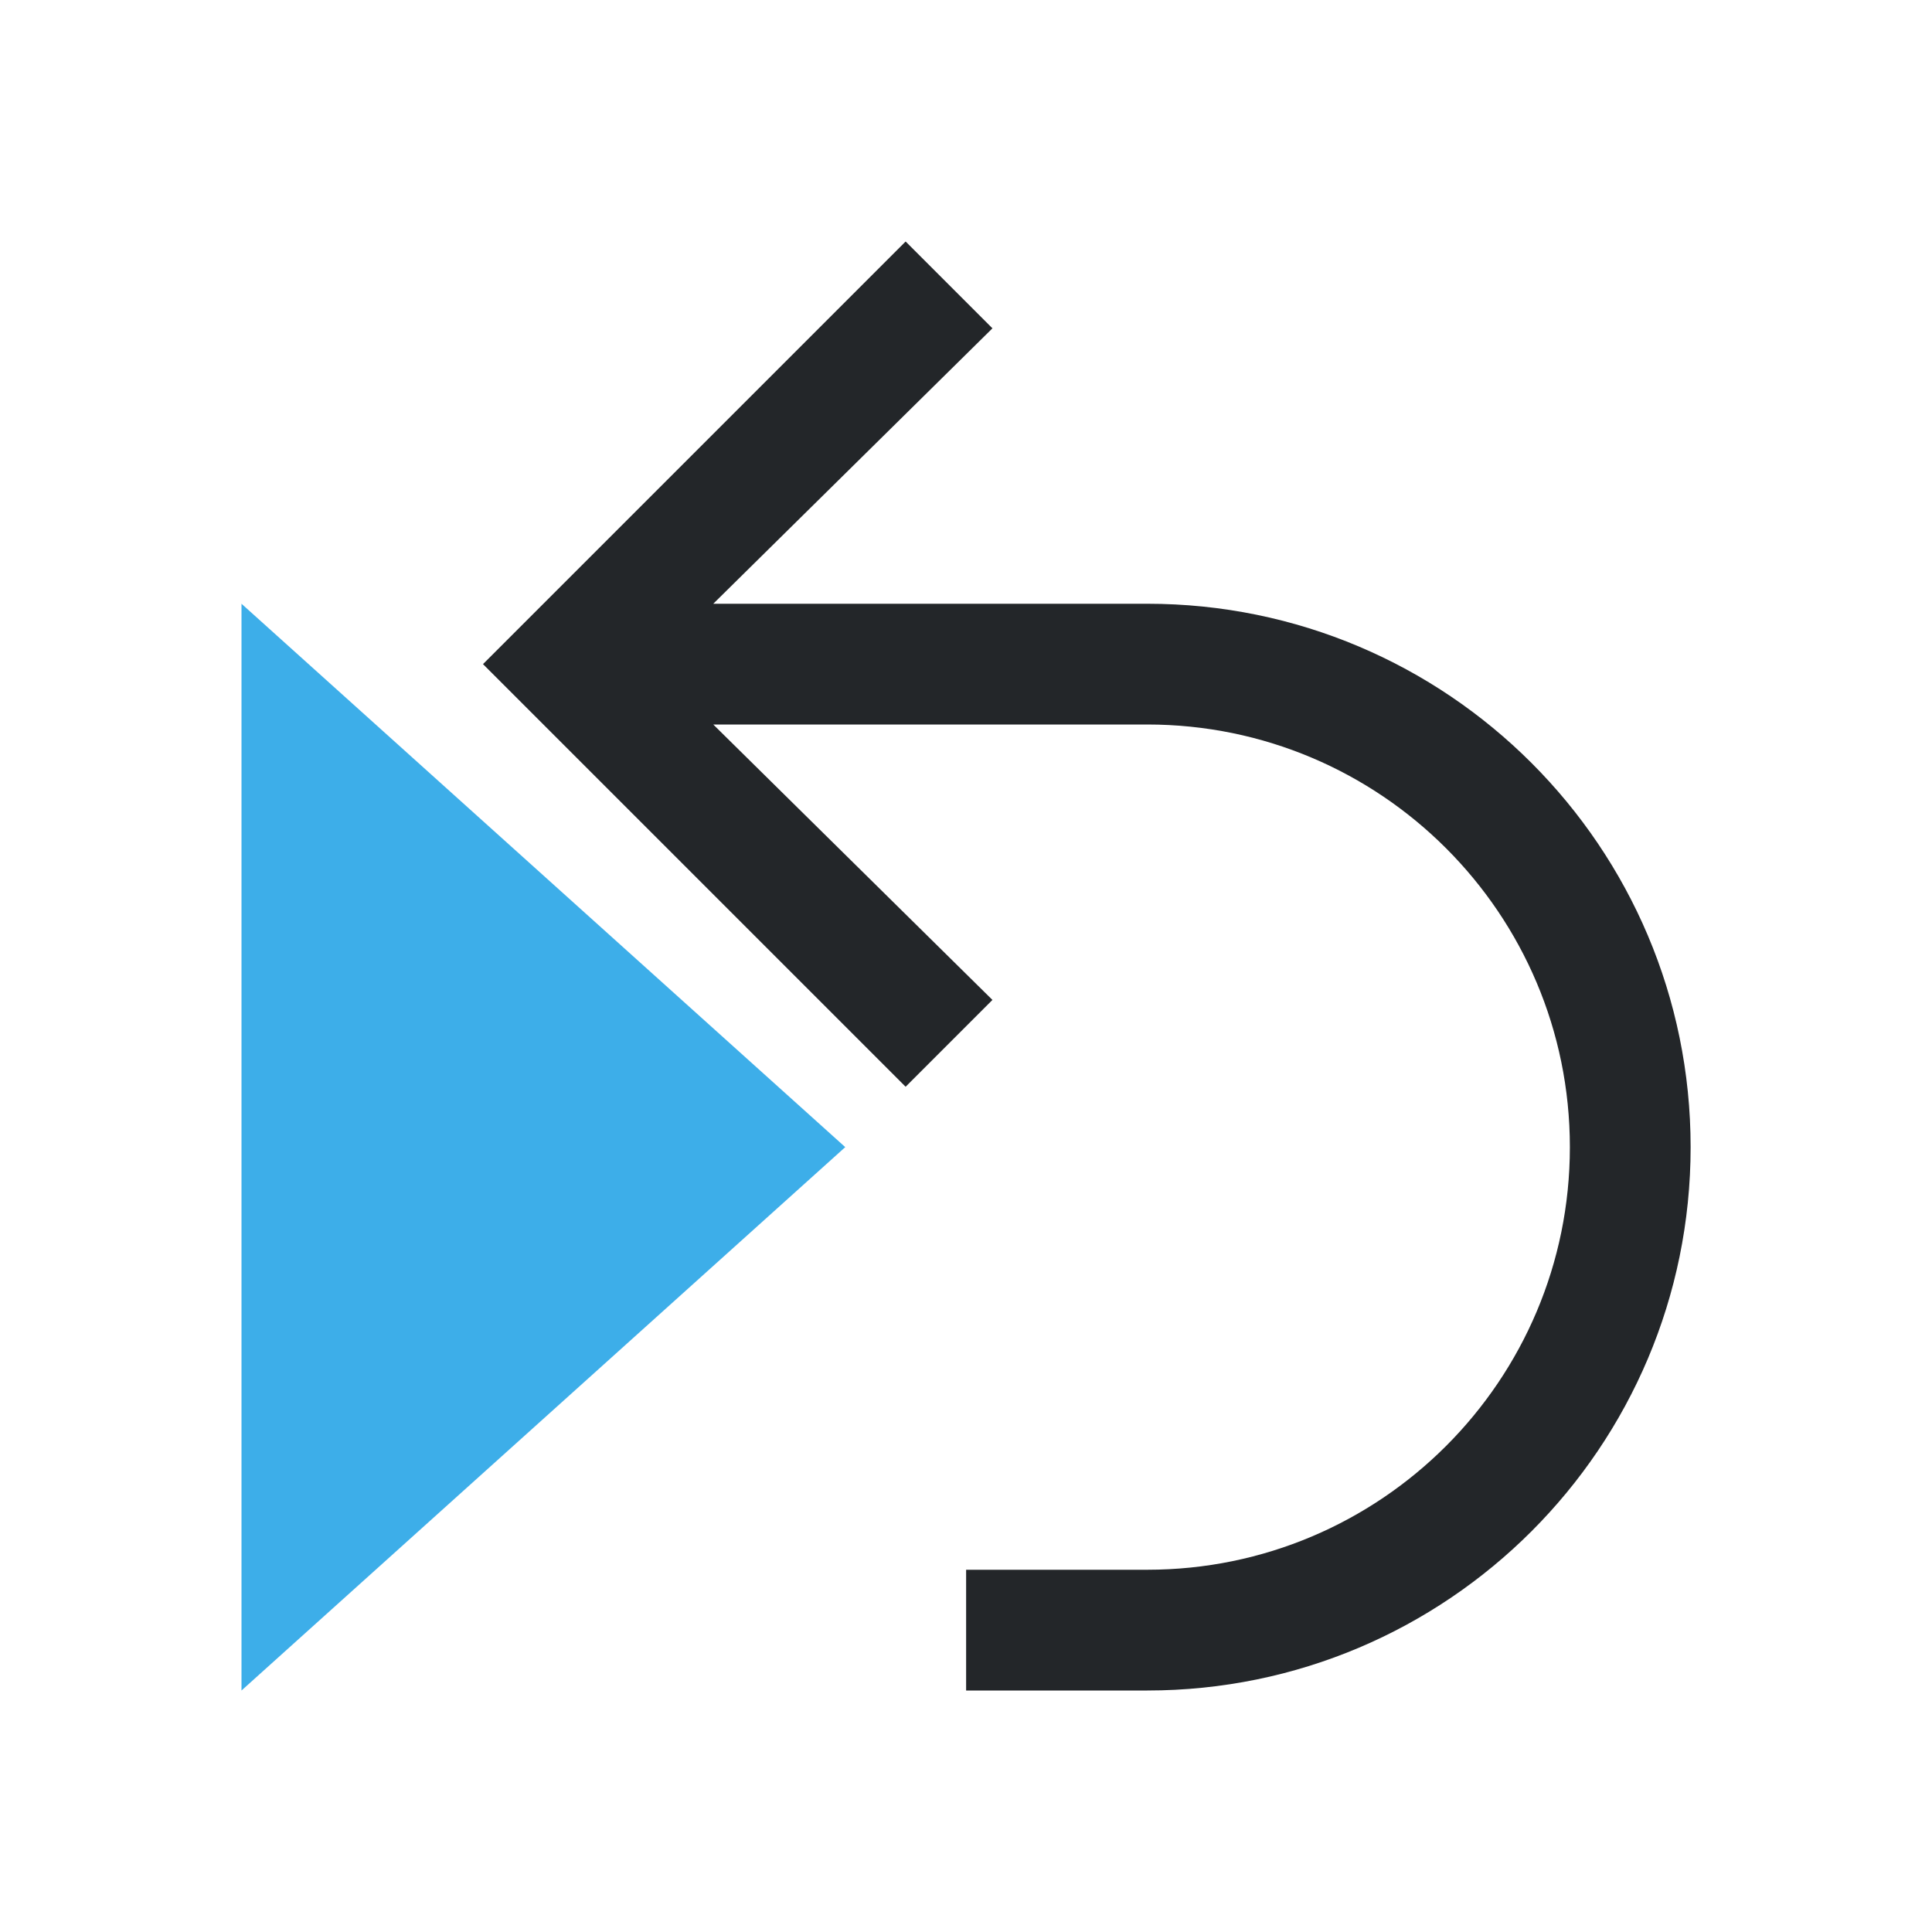 <svg height="16" viewBox="0 0 16 16" width="16" xmlns="http://www.w3.org/2000/svg"><path d="m7.5 2-3.281 3.281-.219.219.219.219 3.281 3.281.719-.719-2.312-2.281h3.594c1.933 0 3.5 1.567 3.5 3.5 0 1.933-1.567 3.5-3.5 3.5h-1.5v1h1.5c2.485 0 4.5-2.015 4.5-4.5 0-2.485-2.015-4.5-4.5-4.5h-3.594l2.312-2.281z" fill="#232629"/><path d="m2 5v9l5-4.5z" fill="#3daee9"/></svg>